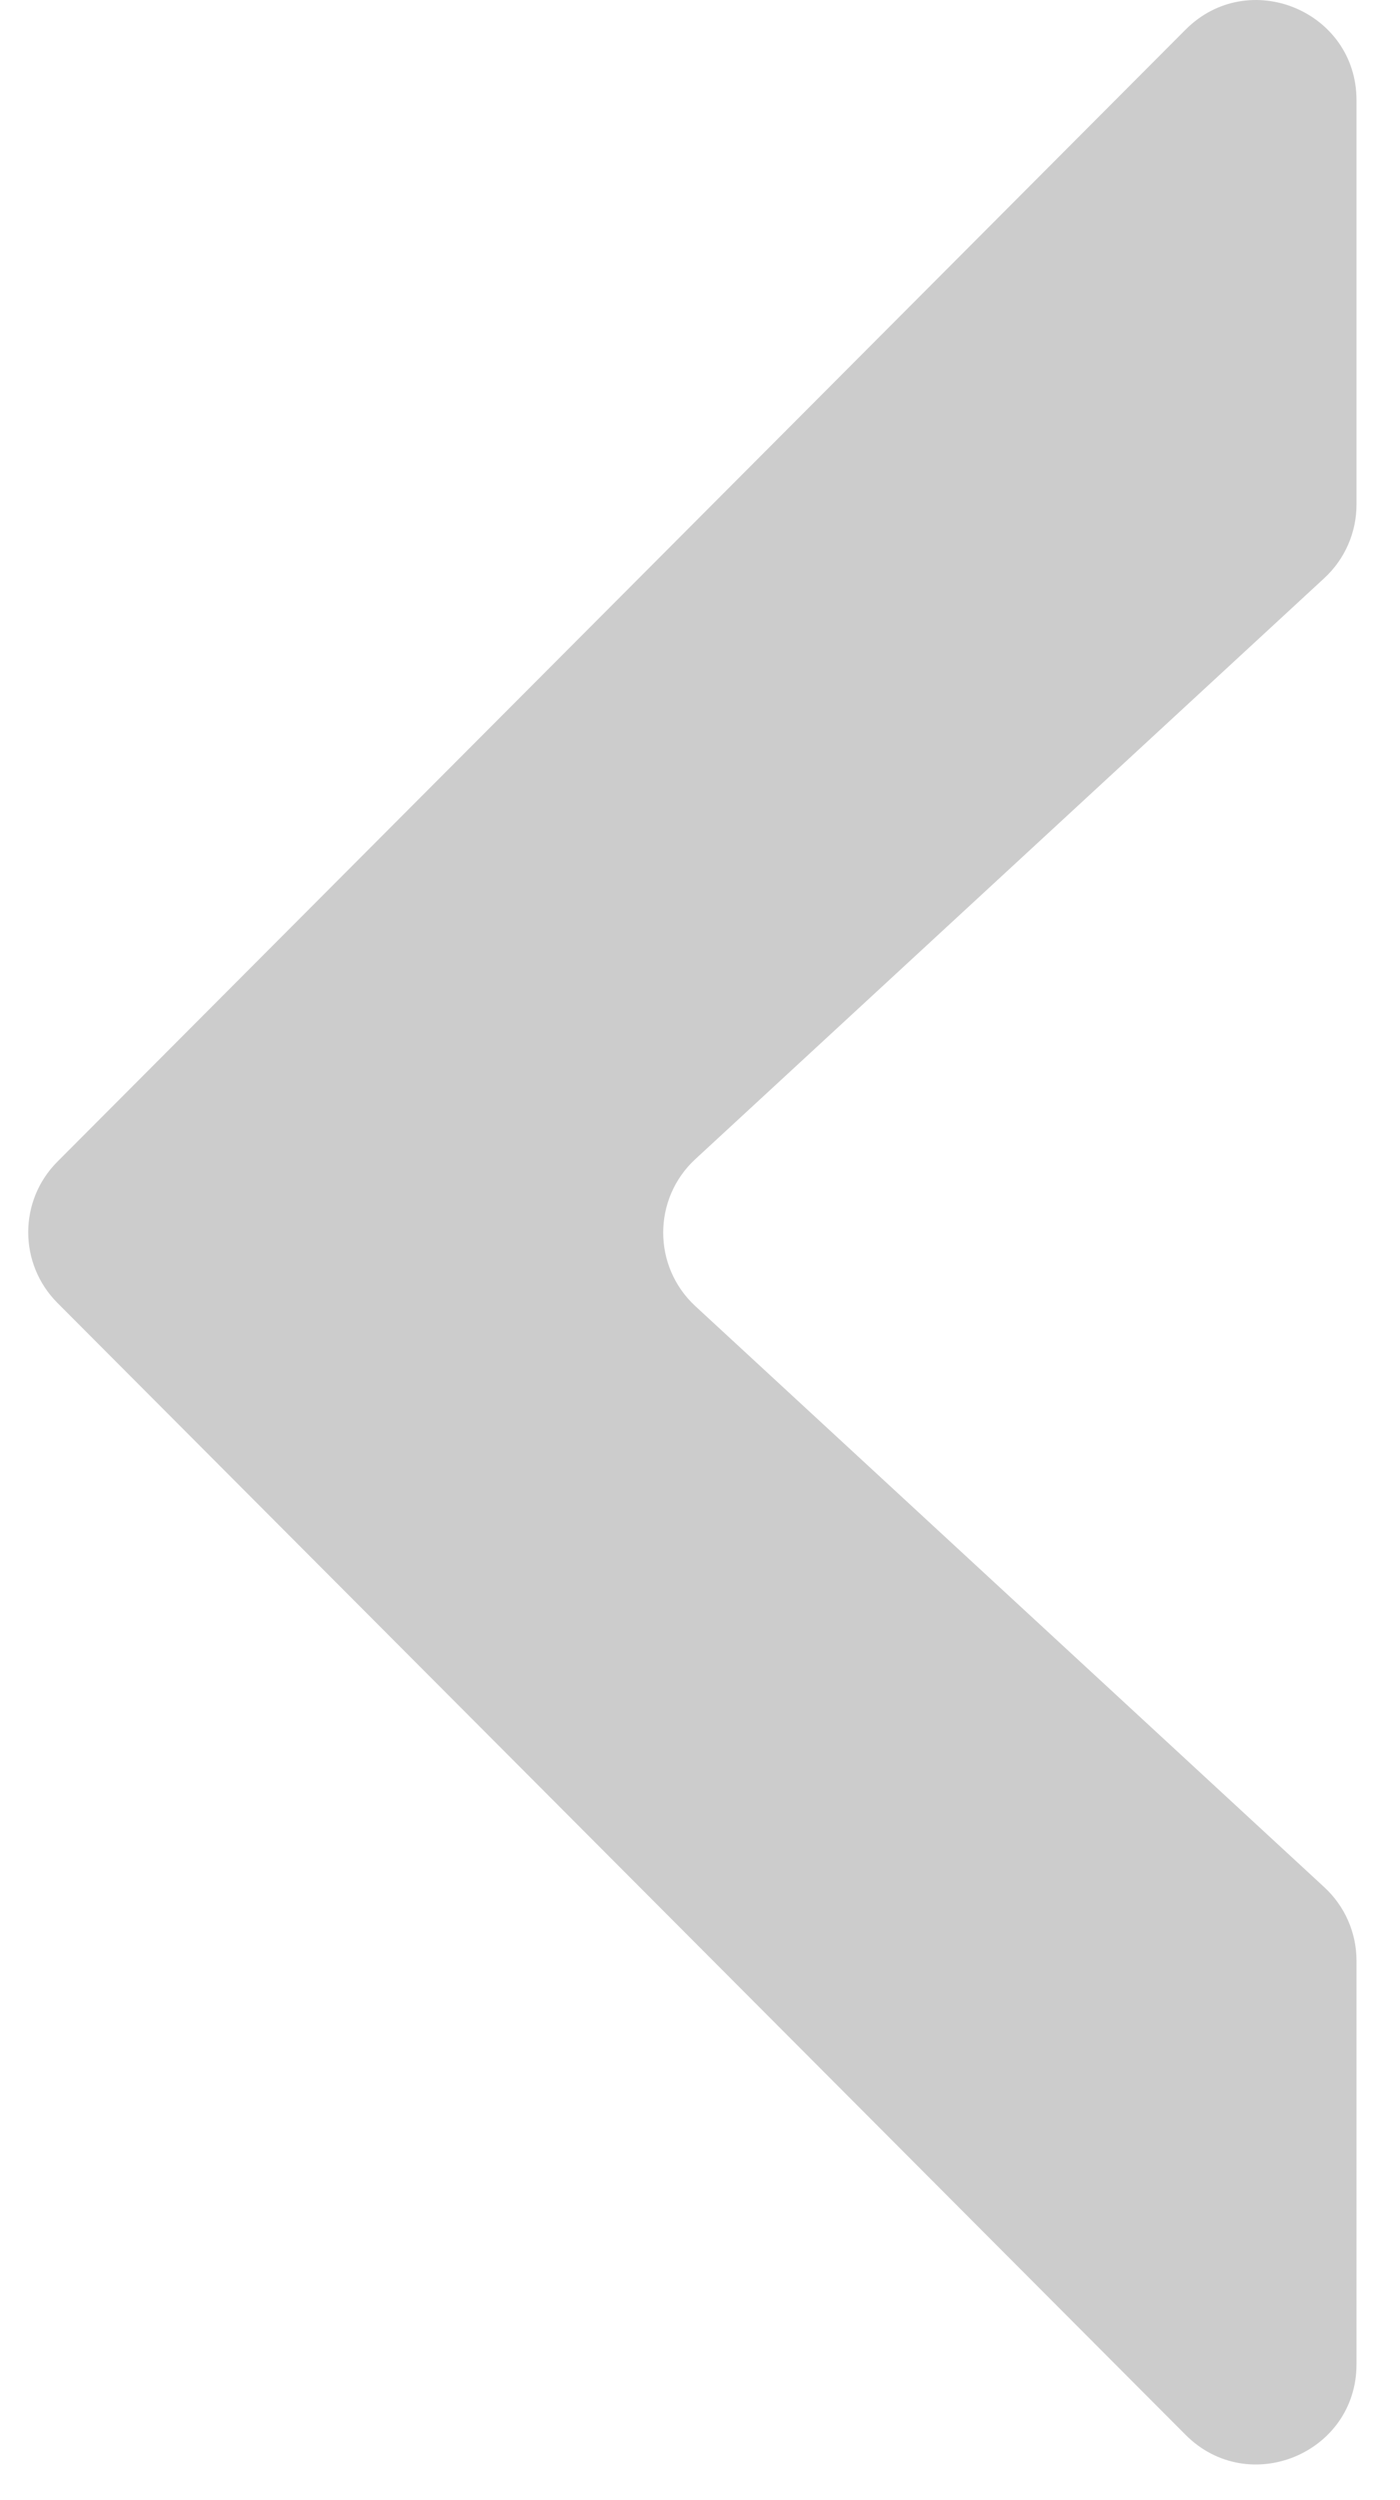 <svg width="14" height="25" viewBox="0 0 14 25" fill="none" xmlns="http://www.w3.org/2000/svg">
<path fill-rule="evenodd" clip-rule="evenodd" d="M13.565 1.002C13.565 0.11 12.486 -0.335 11.856 0.296L0.574 11.616C0.185 12.006 0.185 12.637 0.574 13.028L11.856 24.347C12.486 24.979 13.565 24.533 13.565 23.641L13.565 19.605C13.565 19.326 13.448 19.06 13.243 18.871L6.953 13.06C6.525 12.664 6.525 11.987 6.953 11.591L13.243 5.781C13.448 5.592 13.565 5.325 13.565 5.046L13.565 1.002Z" fill="#CCCCCC"/>
</svg>
